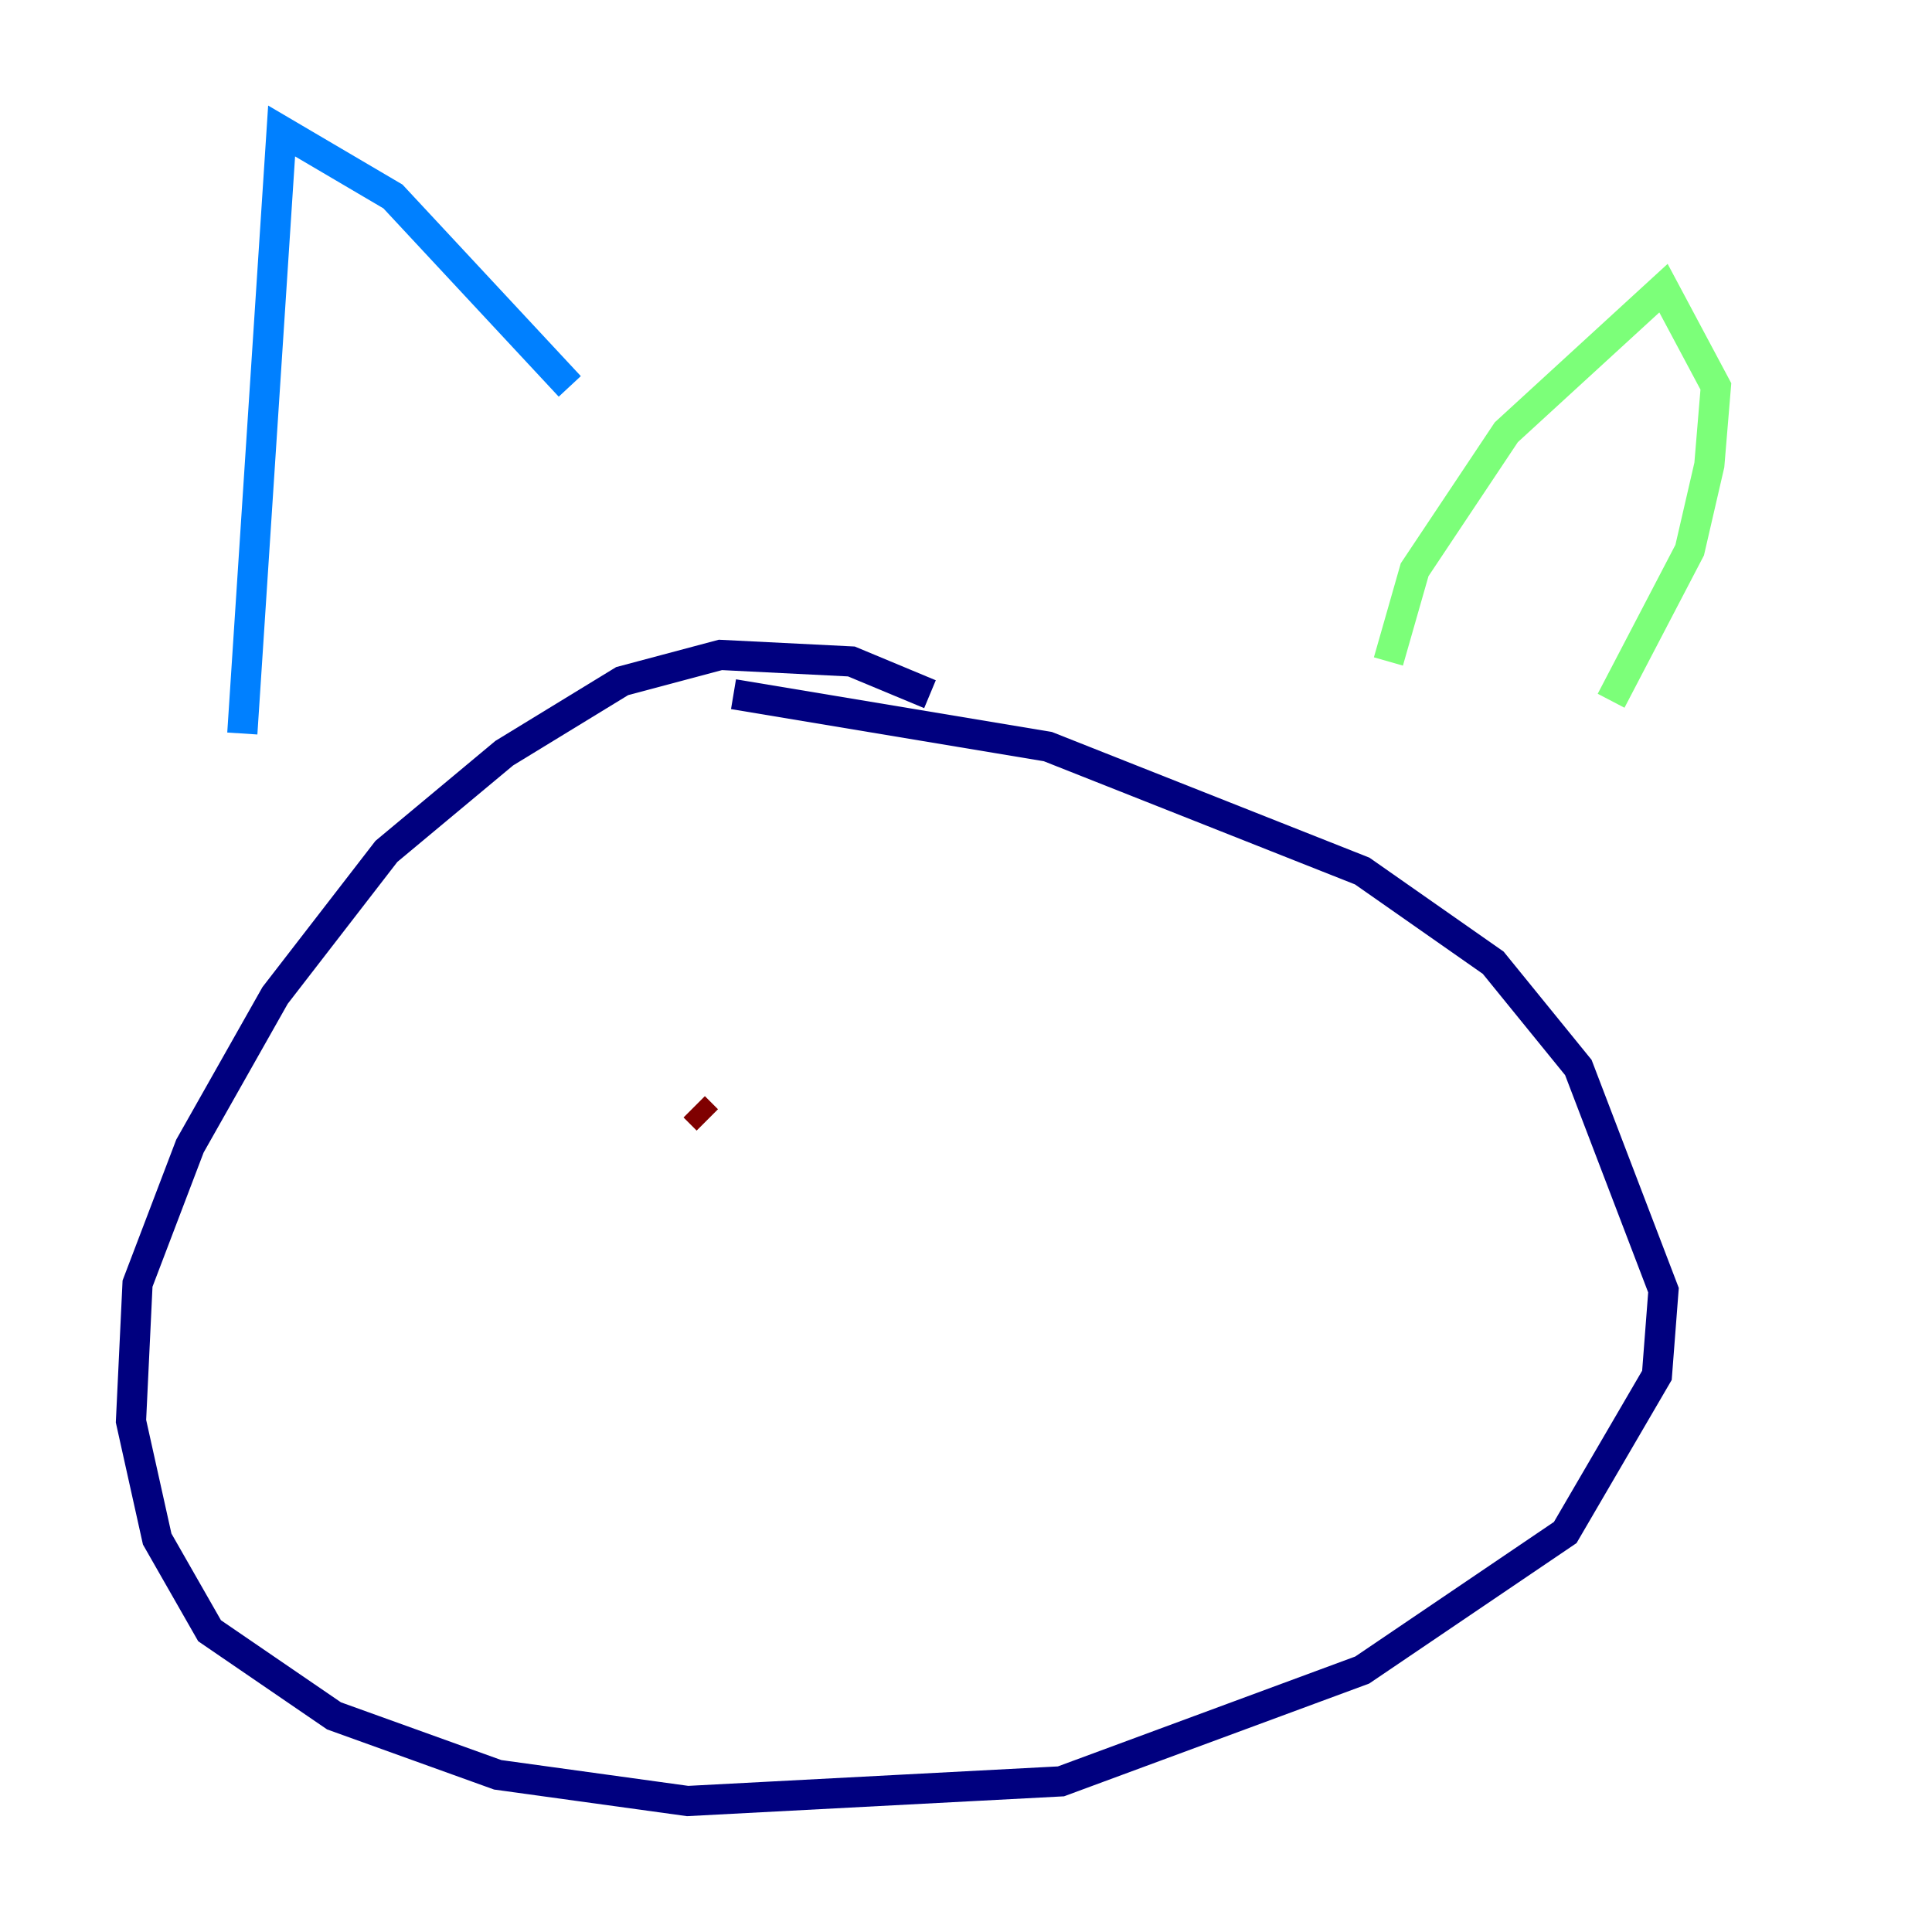 <?xml version="1.0" encoding="utf-8" ?>
<svg baseProfile="tiny" height="128" version="1.2" viewBox="0,0,128,128" width="128" xmlns="http://www.w3.org/2000/svg" xmlns:ev="http://www.w3.org/2001/xml-events" xmlns:xlink="http://www.w3.org/1999/xlink"><defs /><polyline fill="none" points="61.614,45.993 56.407,43.824 47.729,43.39 41.22,45.125 33.41,49.898 25.6,56.407 18.224,65.953 12.583,75.932 9.112,85.044 8.678,94.156 10.414,101.966 13.885,108.041 22.129,113.681 32.976,117.586 45.559,119.322 70.291,118.02 90.251,110.644 103.702,101.532 109.776,91.119 110.21,85.478 104.57,70.725 98.929,63.783 90.251,57.709 69.424,49.464 48.597,45.993" stroke="#00007f" stroke-width="2" /><polyline fill="none" points="16.054,48.597 18.658,8.678 26.034,13.017 37.749,25.6" stroke="#0080ff" stroke-width="2" /><polyline fill="none" points="91.986,43.824 93.722,37.749 99.797,28.637 110.21,19.091 113.681,25.6 113.248,30.807 111.946,36.447 106.739,46.427" stroke="#7cff79" stroke-width="2" /><polyline fill="none" points="54.671,72.461 54.671,72.461" stroke="#ff9400" stroke-width="2" /><polyline fill="none" points="46.861,74.197 45.993,73.329" stroke="#7f0000" stroke-width="2" /></svg>